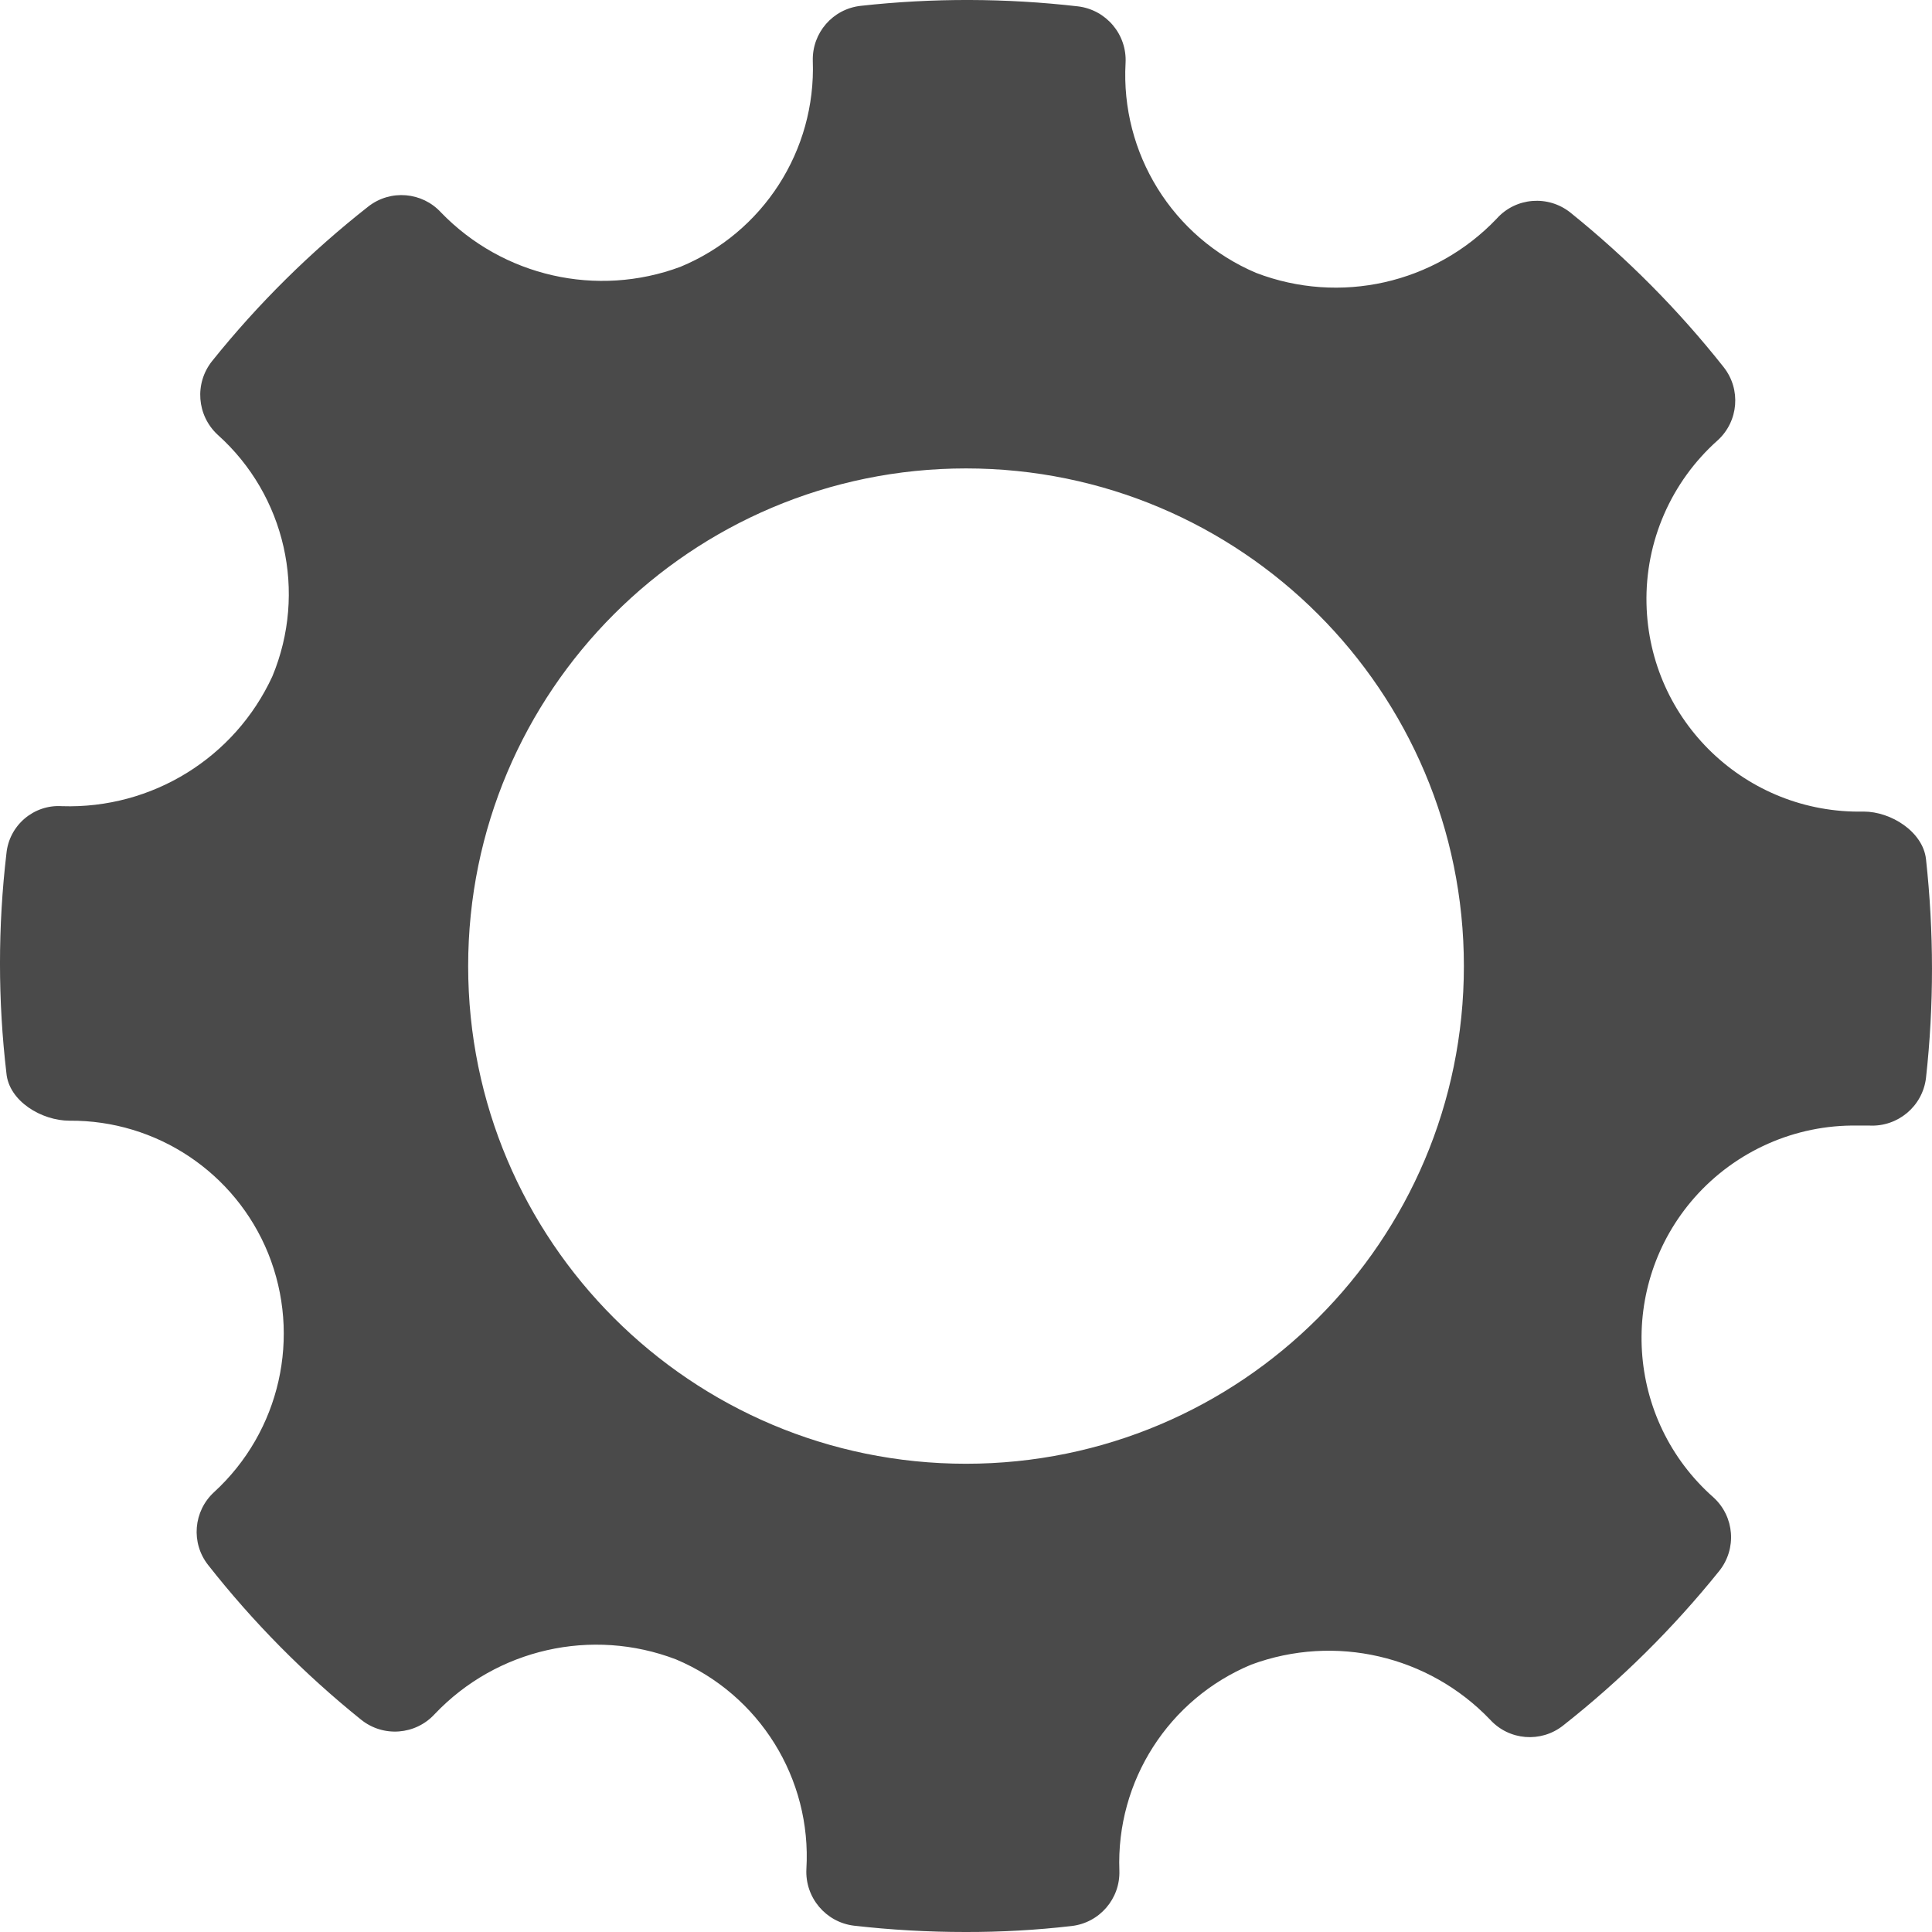 <svg width="44" height="44" viewBox="0 0 44 44" fill="none" xmlns="http://www.w3.org/2000/svg">
<path d="M43.863 19.564C43.792 18.944 43.069 18.483 42.444 18.483C39.771 18.541 37.556 16.423 37.498 13.748C37.466 12.333 38.058 10.973 39.119 10.028C39.595 9.595 39.655 8.867 39.255 8.361C38.227 7.061 37.055 5.88 35.763 4.84C35.256 4.437 34.52 4.495 34.087 4.979C32.676 6.462 30.512 6.948 28.602 6.213C26.705 5.404 25.52 3.493 25.634 1.435C25.669 0.787 25.195 0.223 24.55 0.145C22.907 -0.044 21.247 -0.049 19.602 0.133C18.967 0.203 18.493 0.747 18.511 1.387C18.584 3.427 17.382 5.296 15.495 6.077C13.595 6.784 11.456 6.298 10.045 4.84C9.614 4.369 8.891 4.309 8.387 4.704C7.069 5.739 5.875 6.92 4.829 8.225C4.426 8.731 4.482 9.462 4.958 9.902C6.5 11.283 6.999 13.489 6.203 15.403C5.346 17.262 3.459 18.426 1.413 18.36C0.768 18.317 0.206 18.798 0.146 19.441C-0.049 21.103 -0.049 22.78 0.146 24.44C0.203 25.082 0.952 25.523 1.582 25.523C3.565 25.508 5.359 26.704 6.107 28.543C6.87 30.434 6.381 32.6 4.877 33.981C4.404 34.414 4.343 35.139 4.741 35.643C5.764 36.945 6.933 38.126 8.223 39.164C8.73 39.572 9.463 39.514 9.901 39.036C11.312 37.55 13.479 37.059 15.394 37.791C17.296 38.592 18.488 40.507 18.365 42.567C18.332 43.214 18.806 43.778 19.448 43.856C20.29 43.952 21.136 44 21.985 44C22.792 44.002 23.598 43.957 24.402 43.864C25.039 43.793 25.515 43.242 25.493 42.602C25.417 40.562 26.616 38.693 28.498 37.91C30.401 37.207 32.537 37.701 33.936 39.164C34.369 39.638 35.092 39.696 35.596 39.3C36.911 38.265 38.103 37.084 39.151 35.782C39.559 35.275 39.504 34.542 39.025 34.104C37.02 32.336 36.826 29.278 38.594 27.271C39.532 26.211 40.885 25.611 42.301 25.634H42.573C43.221 25.667 43.785 25.196 43.863 24.551C44.047 22.894 44.044 21.221 43.863 19.564ZM30.018 30.016C27.967 32.067 25.13 33.336 22 33.336C15.739 33.336 10.662 28.261 10.662 22.002C10.662 18.871 11.932 16.038 13.983 13.988C16.034 11.938 18.871 10.668 22 10.668C25.13 10.668 27.967 11.938 30.018 13.988C32.069 16.038 33.339 18.871 33.339 22.002C33.339 25.133 32.069 27.966 30.018 30.016Z" fill="#4A4A4A"/>
</svg>
